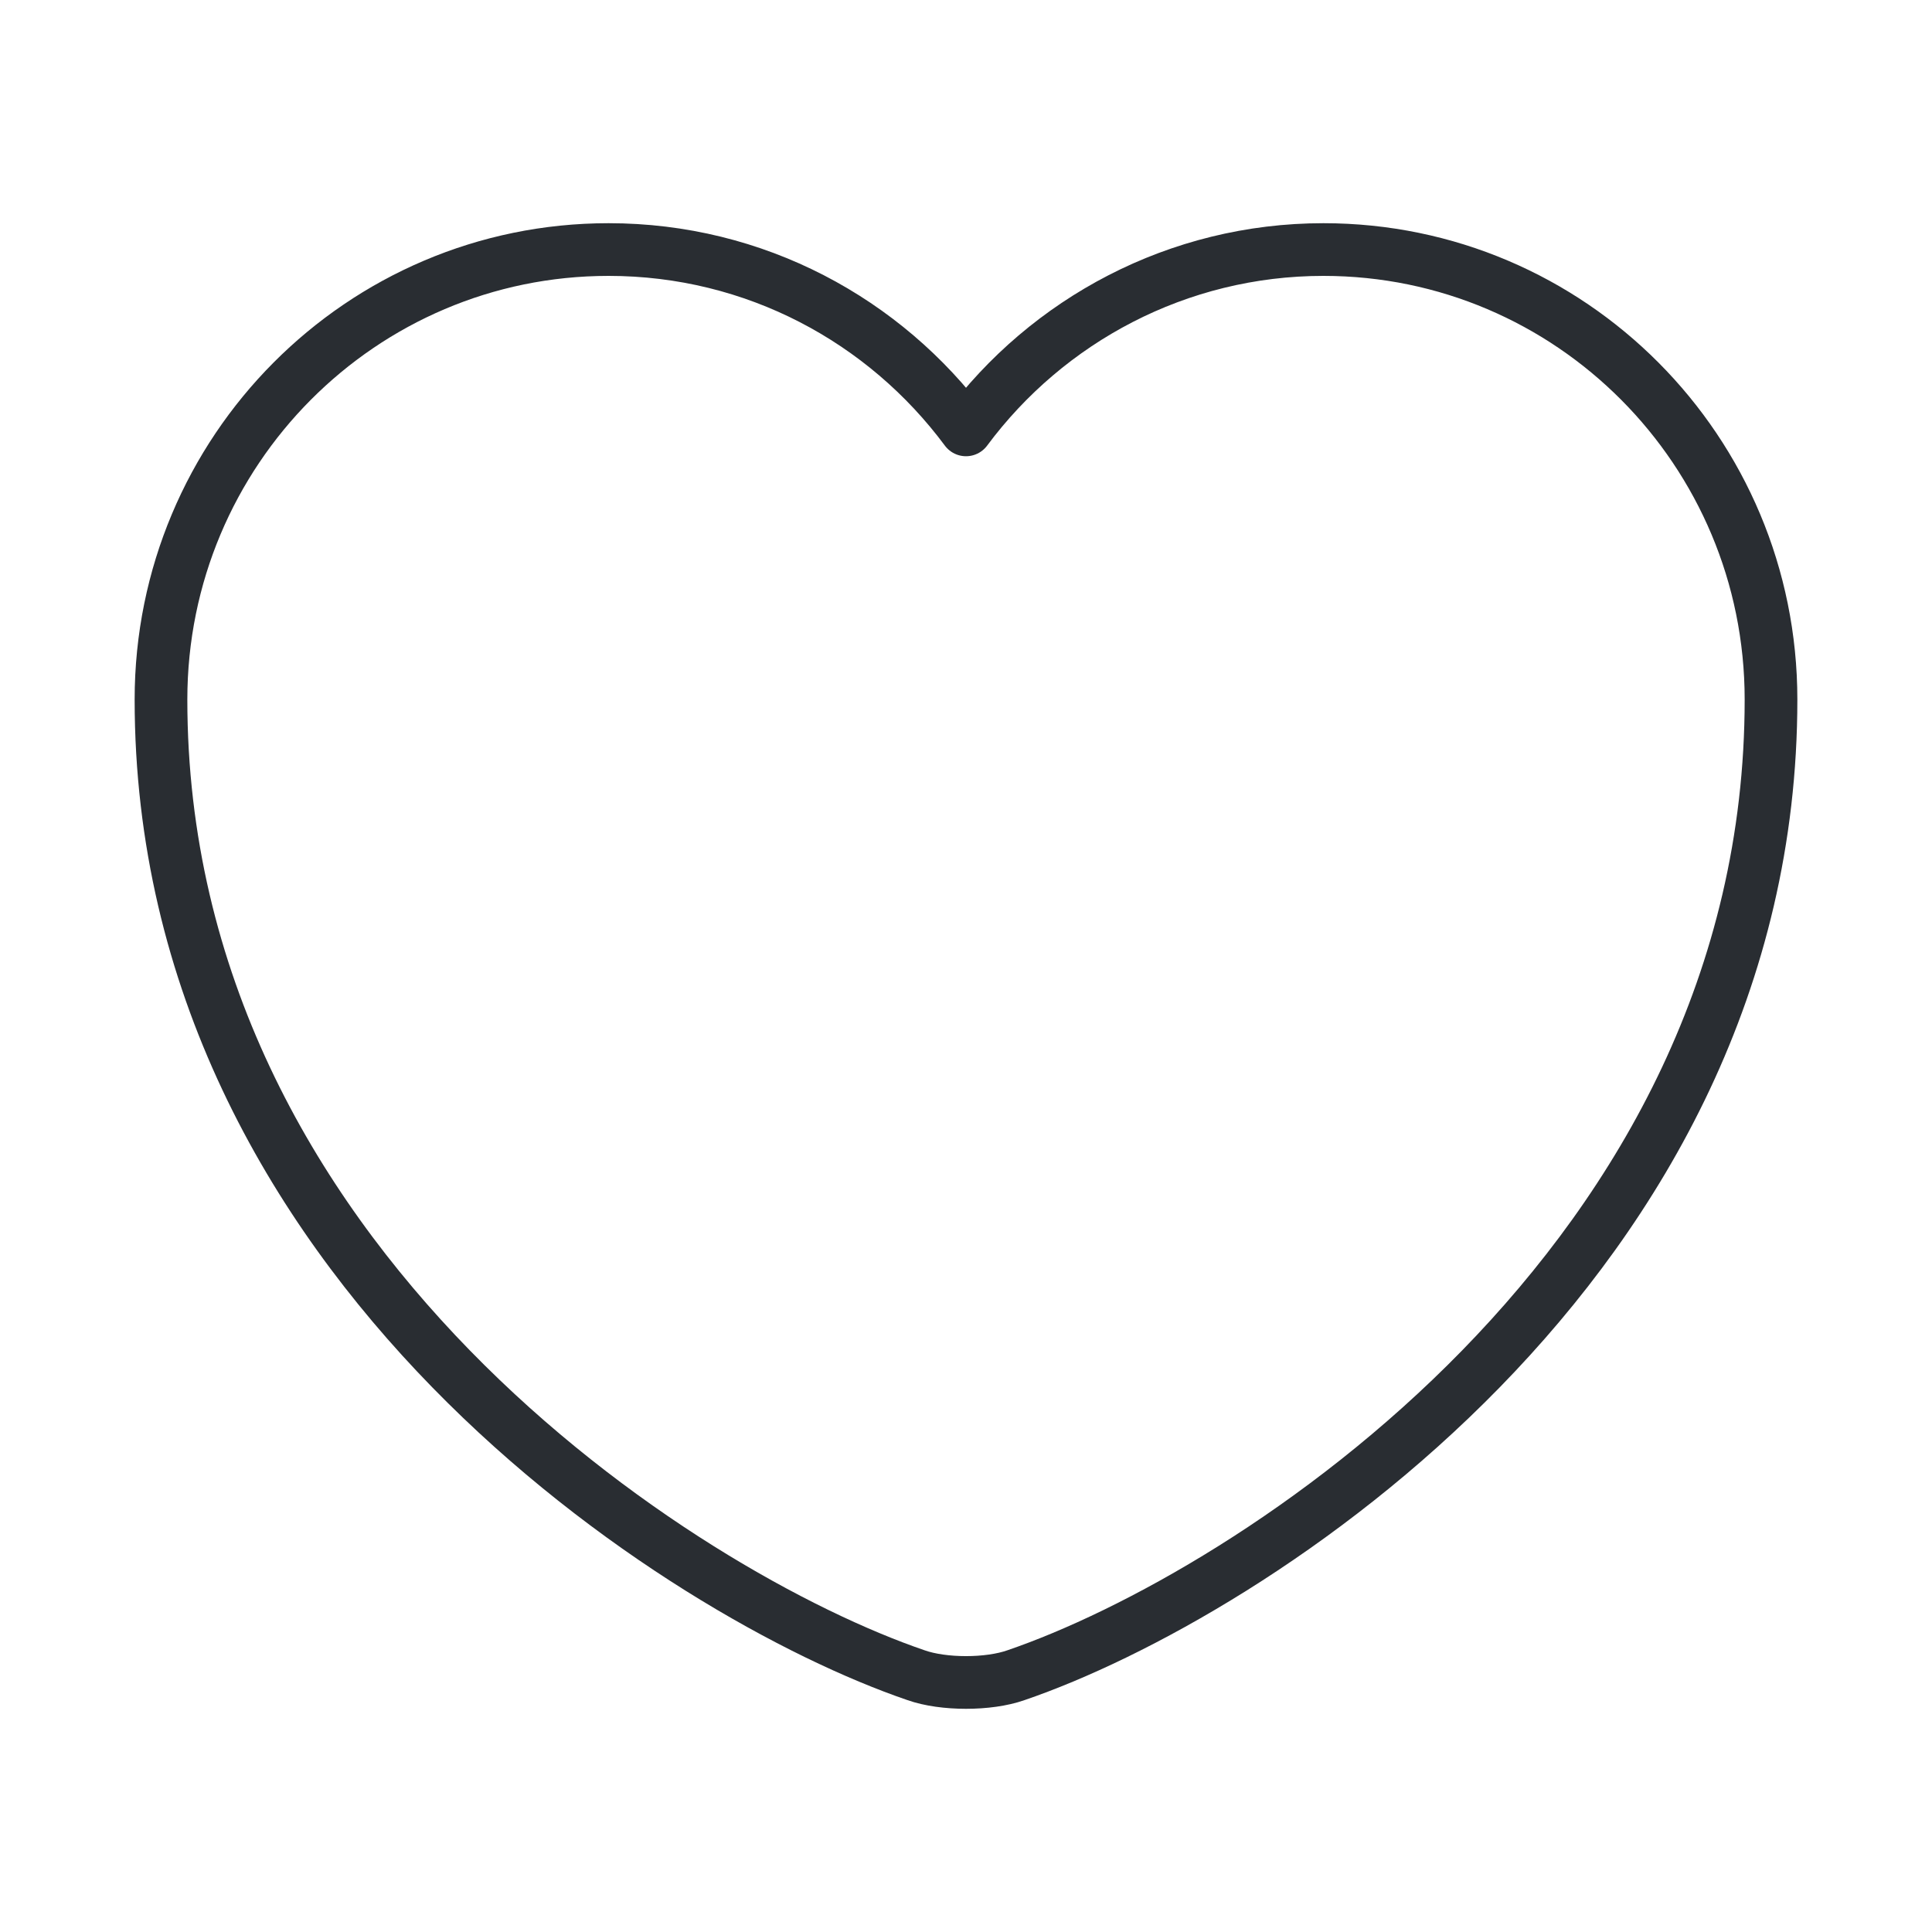 <svg width="55" height="55" viewBox="0 0 55 55" fill="none" xmlns="http://www.w3.org/2000/svg">
<path d="M28.921 47.69C28.142 47.965 26.858 47.965 26.079 47.69C19.433 45.421 4.583 35.956 4.583 19.915C4.583 12.833 10.29 7.104 17.325 7.104C21.496 7.104 25.186 9.121 27.5 12.238C29.815 9.121 33.527 7.104 37.675 7.104C44.711 7.104 50.417 12.833 50.417 19.915C50.417 35.956 35.567 45.421 28.921 47.69Z" stroke="#292D32" stroke-width="1.5" stroke-linecap="round" stroke-linejoin="round"/>
</svg>
